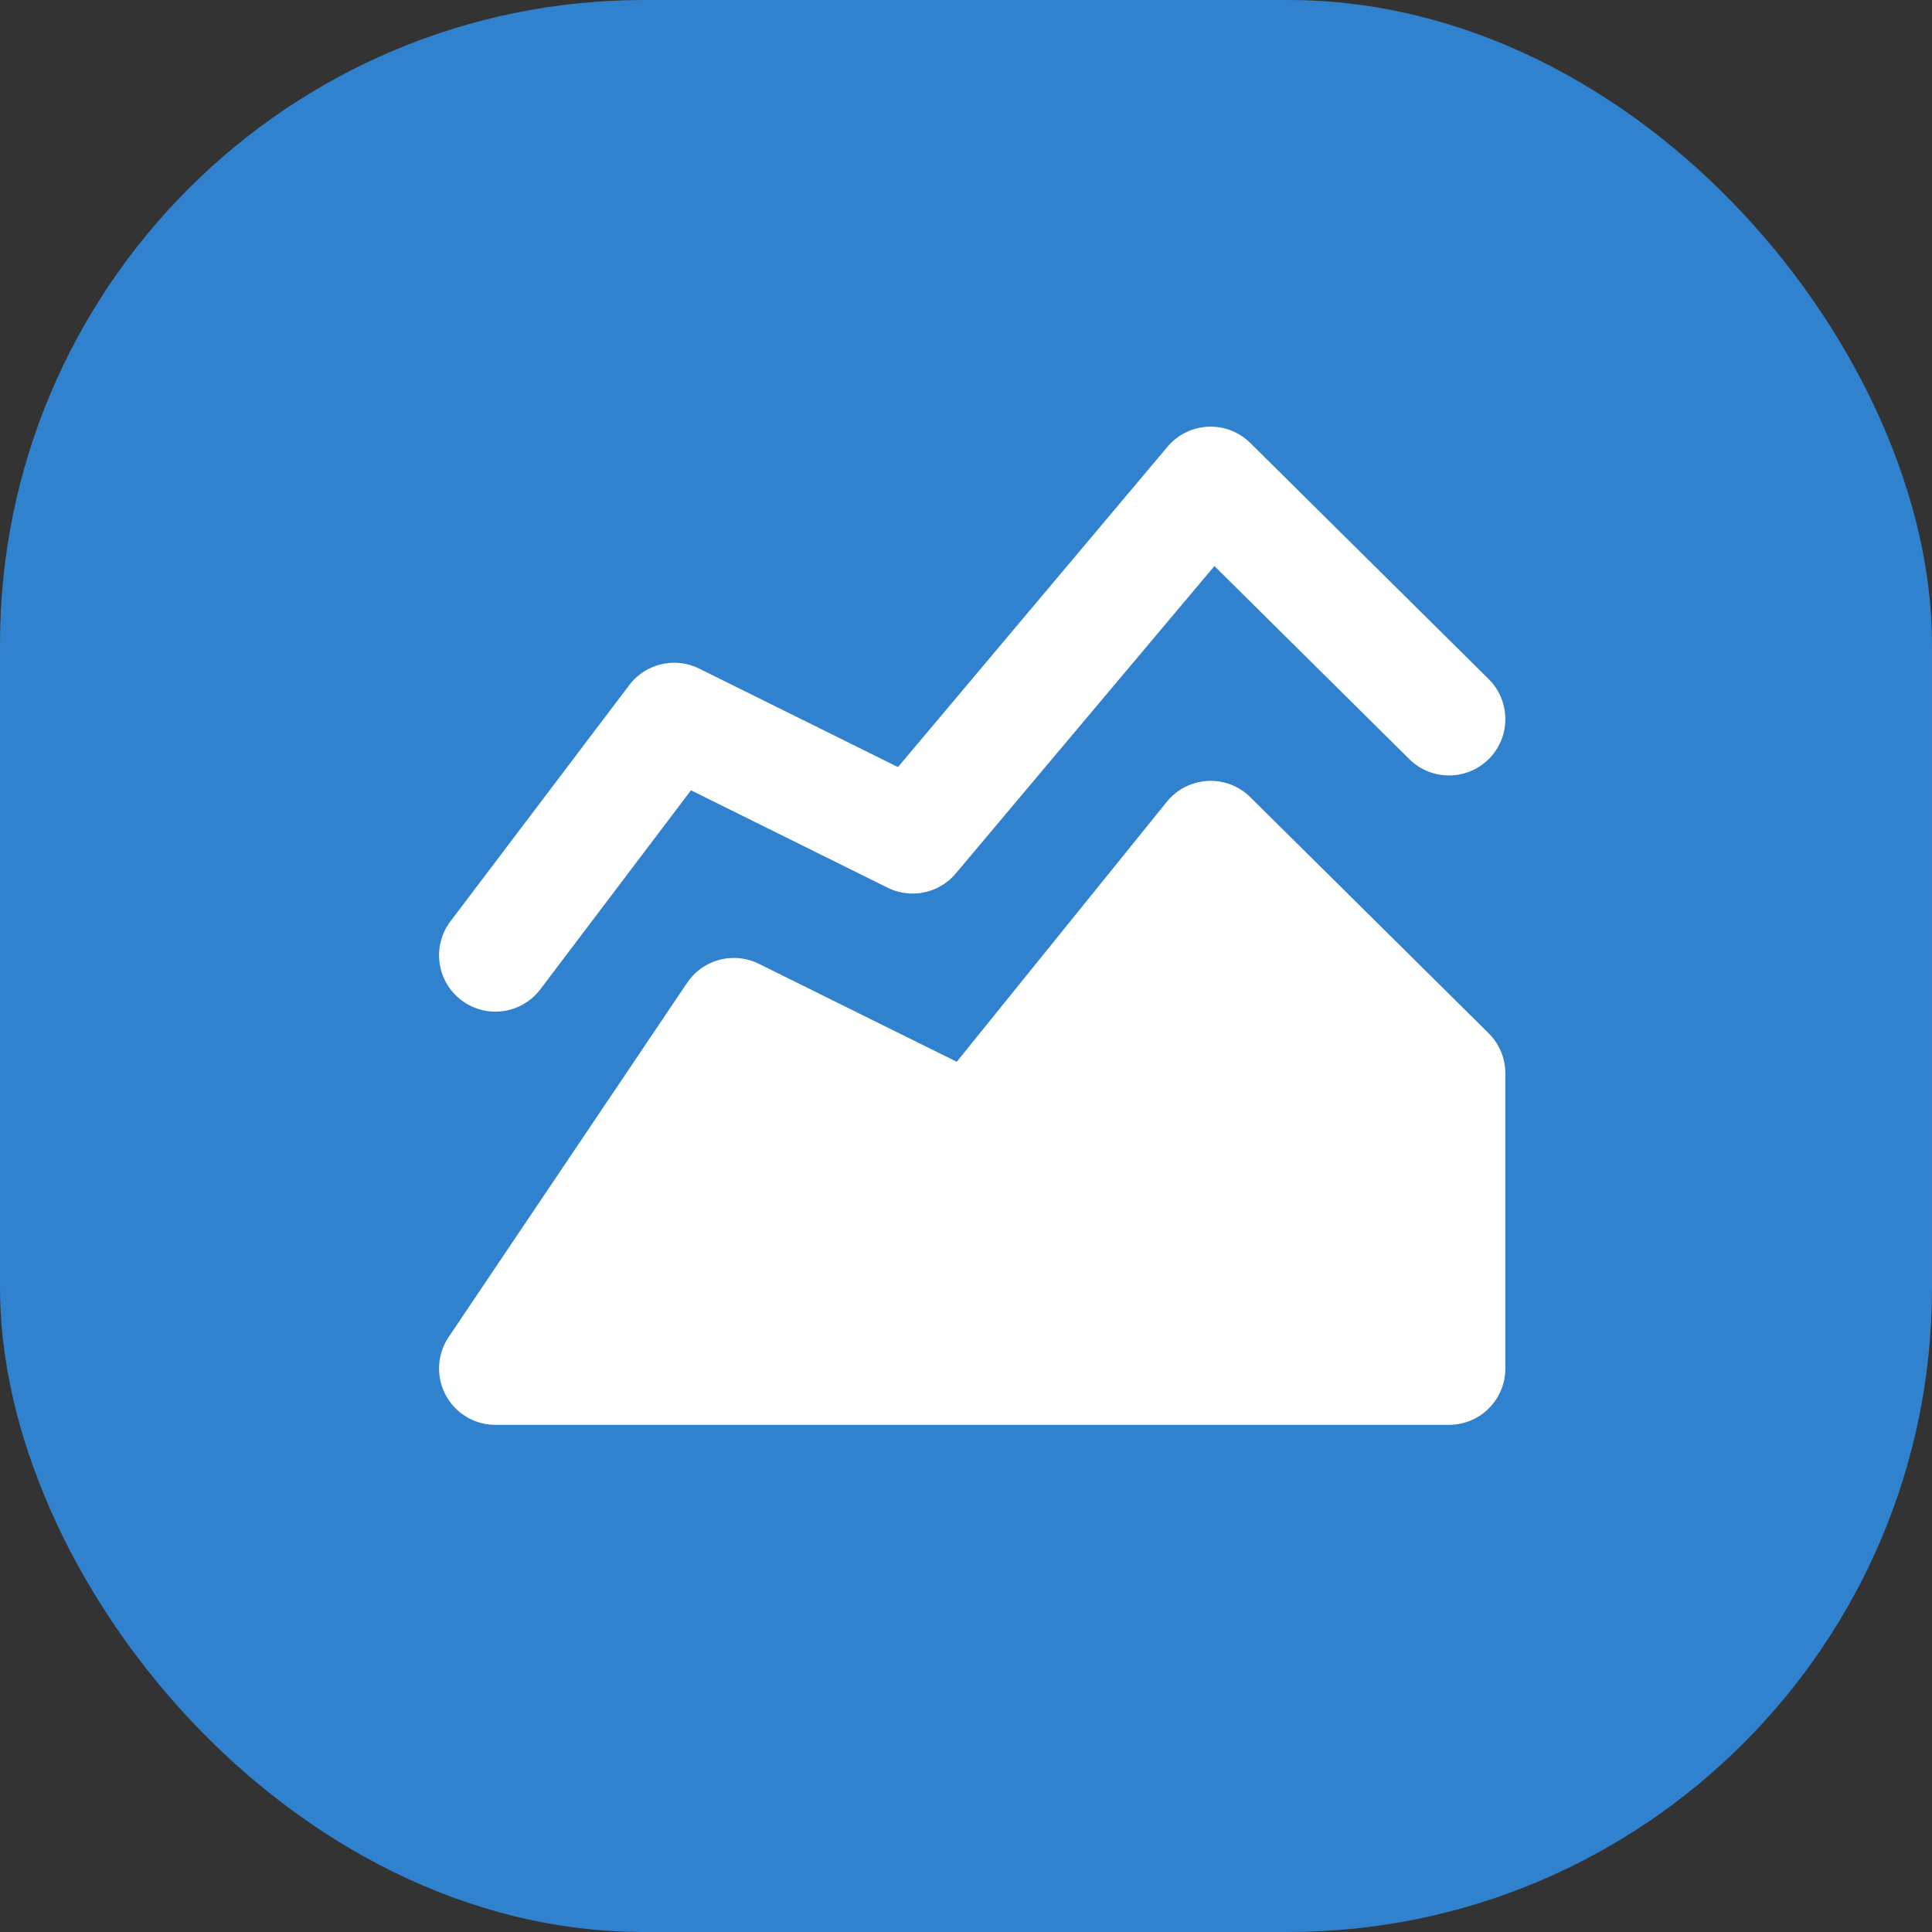 <svg width="24" height="24" viewBox="0 0 24 24" fill="none" xmlns="http://www.w3.org/2000/svg">
<rect x="0" y="0" width="24" height="24" fill="#333333" stroke="none"/>
<rect width="24" height="24" rx="8" fill="#3182CE"/>
<path d="M6.154 17L9.116 12.6L12.077 14.066L15.039 10.4L18 13.333V17H6.154Z" fill="white" stroke="white" stroke-width="1.4" stroke-linecap="round" stroke-linejoin="round"/>
<path d="M6.154 11.867L8.375 8.933L11.337 10.4L15.039 6L18 8.933" stroke="white" stroke-width="1.4" stroke-linecap="round" stroke-linejoin="round"/>
</svg>
